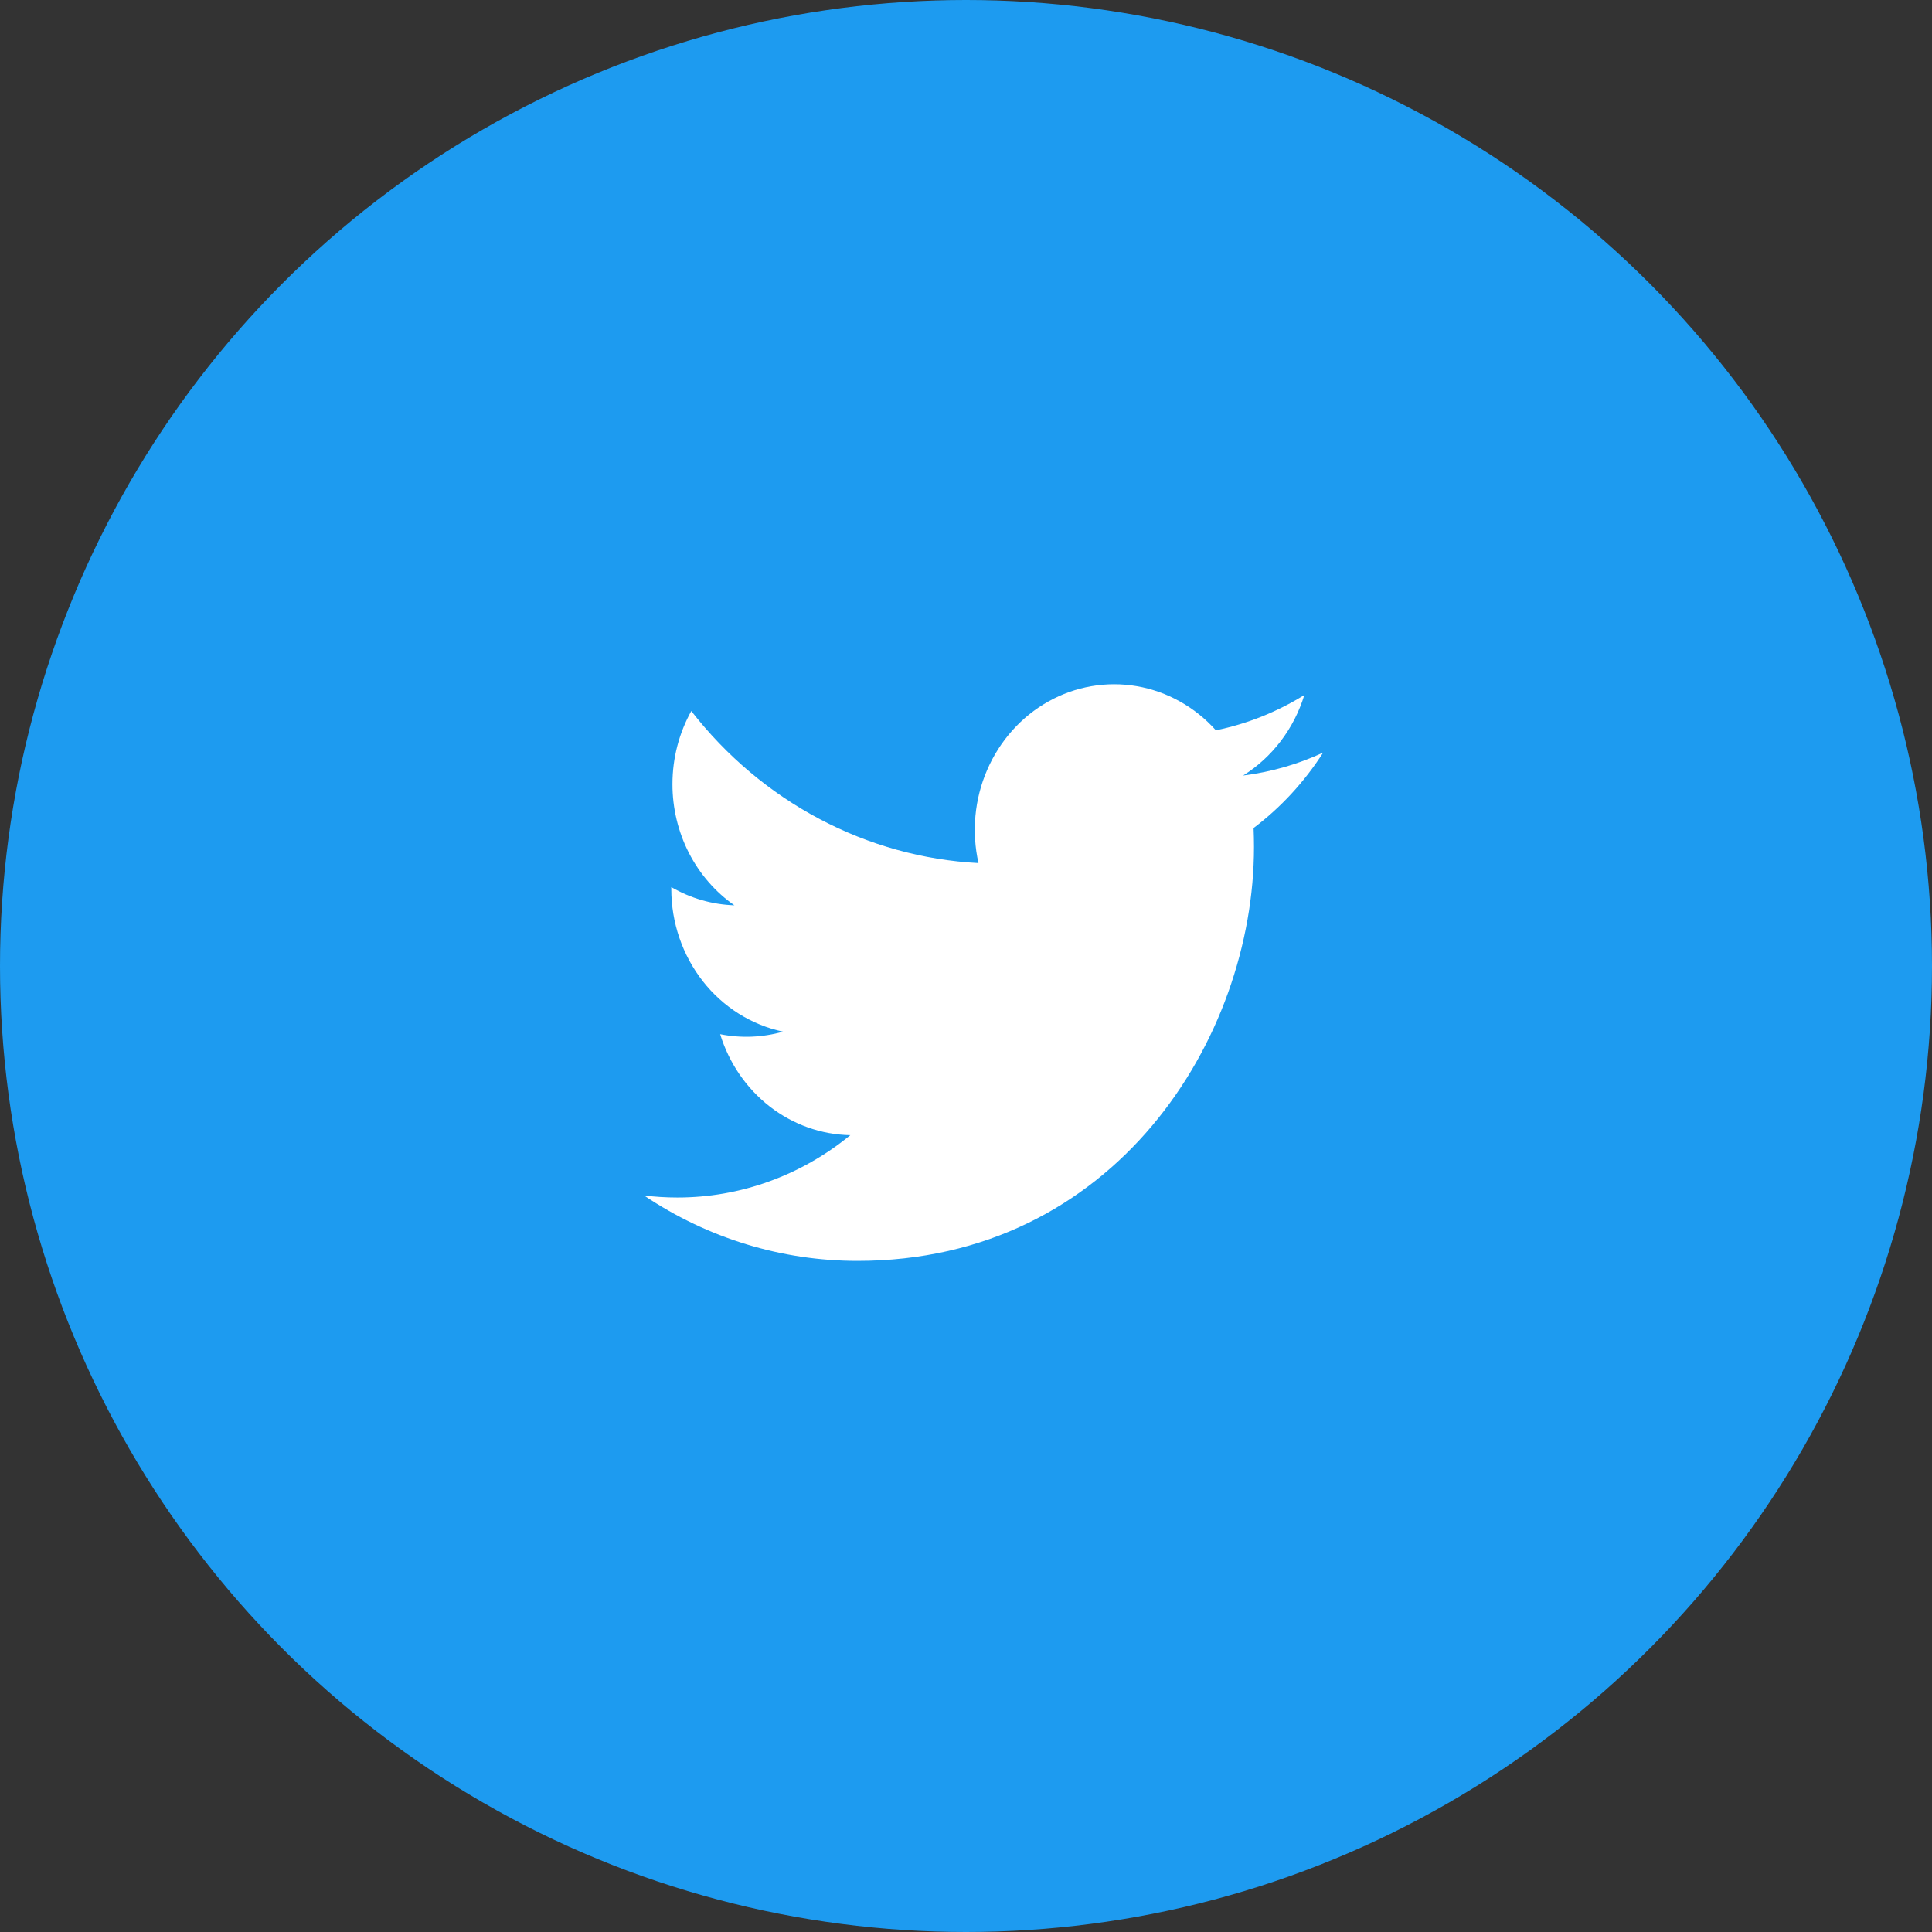 <svg width="48" height="48" viewBox="0 0 48 48" fill="none" xmlns="http://www.w3.org/2000/svg">
<rect x="0" y="0" width="48" height="48" fill="#333333" stroke="none"/>
<circle cx="24" cy="24" r="24" fill="#1D9BF0"/>
<path d="M32.872 18.699C32.252 18.986 31.585 19.18 30.885 19.268C31.608 18.816 32.149 18.105 32.406 17.267C31.727 17.689 30.984 17.985 30.208 18.144C29.687 17.563 28.997 17.178 28.244 17.048C27.491 16.919 26.719 17.052 26.047 17.428C25.374 17.804 24.84 18.402 24.526 19.128C24.211 19.853 24.136 20.667 24.31 21.443C22.933 21.371 21.587 20.997 20.358 20.346C19.128 19.695 18.044 18.782 17.175 17.665C16.878 18.2 16.707 18.821 16.707 19.482C16.706 20.078 16.847 20.664 17.115 21.189C17.384 21.714 17.772 22.162 18.246 22.492C17.697 22.474 17.159 22.319 16.678 22.04V22.086C16.678 22.921 16.955 23.73 17.461 24.377C17.967 25.023 18.672 25.466 19.455 25.631C18.945 25.776 18.411 25.797 17.892 25.694C18.113 26.412 18.544 27.04 19.123 27.49C19.703 27.94 20.403 28.19 21.126 28.203C19.9 29.209 18.385 29.754 16.826 29.752C16.55 29.752 16.274 29.735 16 29.701C17.582 30.764 19.424 31.328 21.306 31.326C27.674 31.326 31.155 25.817 31.155 21.039C31.155 20.884 31.151 20.727 31.145 20.572C31.822 20.061 32.406 19.427 32.871 18.702L32.872 18.699Z" fill="white"/>
</svg>
